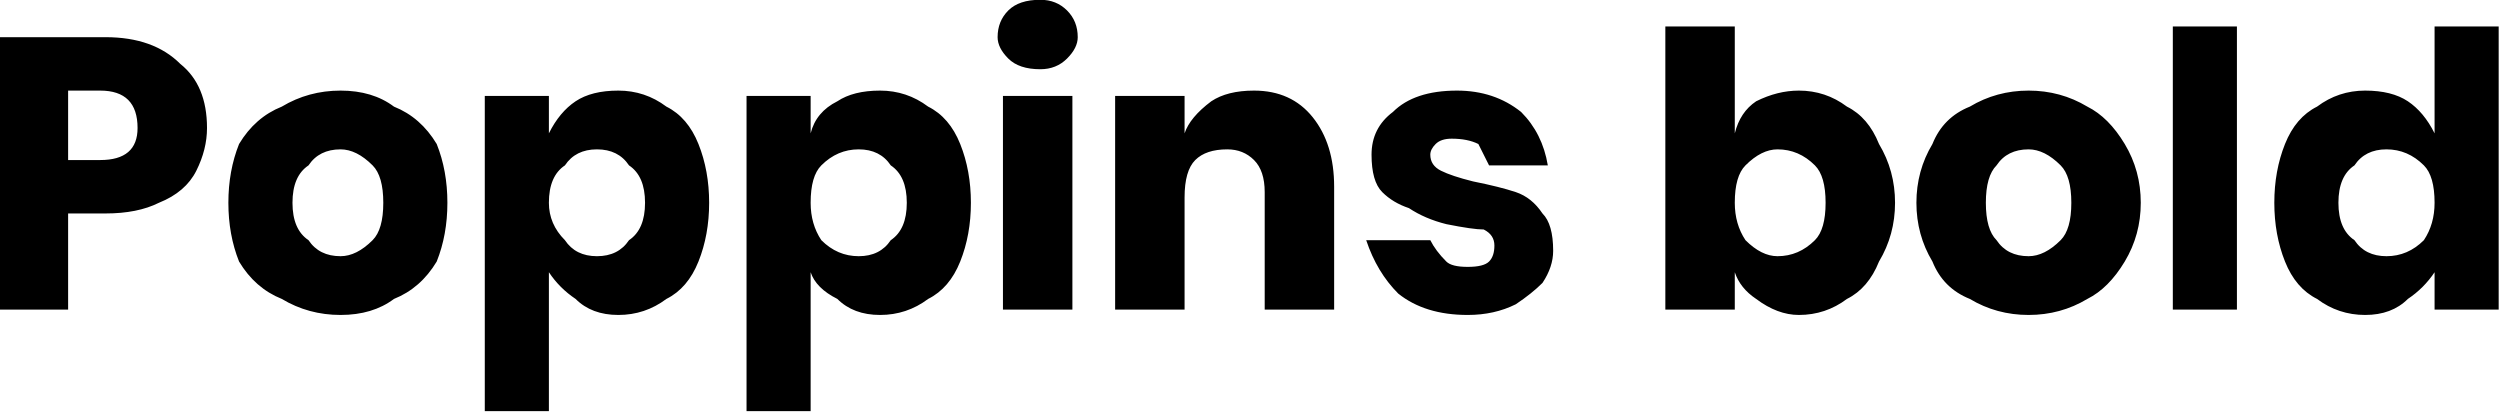<svg xmlns="http://www.w3.org/2000/svg" viewBox="4.248 42.04 468 77.112"><path d="M24 82L17 82L17 100L4 100L4 49L24 49Q33 49 38 54Q43 58 43 66L43 66Q43 70 41 74Q39 78 34 80Q30 82 24 82L24 82ZM23 72Q30 72 30 66L30 66Q30 59 23 59L23 59L17 59L17 72L23 72ZM68 59Q74 59 78 62Q83 64 86 69Q88 74 88 80L88 80Q88 86 86 91Q83 96 78 98Q74 101 68 101L68 101Q62 101 57 98Q52 96 49 91Q47 86 47 80L47 80Q47 74 49 69Q52 64 57 62Q62 59 68 59L68 59ZM68 70Q64 70 62 73Q59 75 59 80L59 80Q59 85 62 87Q64 90 68 90L68 90Q71 90 74 87Q76 85 76 80L76 80Q76 75 74 73Q71 70 68 70L68 70ZM120 59Q125 59 129 62Q133 64 135 69Q137 74 137 80L137 80Q137 86 135 91Q133 96 129 98Q125 101 120 101L120 101Q115 101 112 98Q109 96 107 93L107 93L107 119L95 119L95 60L107 60L107 67Q109 63 112 61Q115 59 120 59L120 59ZM116 70Q112 70 110 73Q107 75 107 80L107 80Q107 84 110 87Q112 90 116 90L116 90Q120 90 122 87Q125 85 125 80L125 80Q125 75 122 73Q120 70 116 70L116 70ZM169 59Q174 59 178 62Q182 64 184 69Q186 74 186 80L186 80Q186 86 184 91Q182 96 178 98Q174 101 169 101L169 101Q164 101 161 98Q157 96 156 93L156 93L156 119L144 119L144 60L156 60L156 67Q157 63 161 61Q164 59 169 59L169 59ZM165 70Q161 70 158 73Q156 75 156 80L156 80Q156 84 158 87Q161 90 165 90L165 90Q169 90 171 87Q174 85 174 80L174 80Q174 75 171 73Q169 70 165 70L165 70ZM191 49Q191 46 193 44Q195 42 199 42L199 42Q202 42 204 44Q206 46 206 49L206 49Q206 51 204 53Q202 55 199 55L199 55Q195 55 193 53Q191 51 191 49L191 49ZM192 60L205 60L205 100L192 100L192 60ZM239 59Q246 59 250 64Q254 69 254 77L254 77L254 100L241 100L241 78Q241 74 239 72Q237 70 234 70L234 70Q230 70 228 72Q226 74 226 79L226 79L226 100L213 100L213 60L226 60L226 67Q227 64 231 61Q234 59 239 59L239 59ZM277 59Q284 59 289 63Q293 67 294 73L294 73L283 73Q282 71 281 69Q279 68 276 68L276 68Q274 68 273 69Q272 70 272 71L272 71Q272 73 274 74Q276 75 280 76L280 76Q285 77 288 78Q291 79 293 82Q295 84 295 89L295 89Q295 92 293 95Q291 97 288 99Q284 101 279 101L279 101Q271 101 266 97Q262 93 260 87L260 87L272 87Q273 89 275 91Q276 92 279 92L279 92Q282 92 283 91Q284 90 284 88L284 88Q284 86 282 85Q280 85 275 84L275 84Q271 83 268 81Q265 80 263 78Q261 76 261 71L261 71Q261 66 265 63Q269 59 277 59L277 59ZM341 59Q346 59 350 62Q354 64 356 69Q359 74 359 80L359 80Q359 86 356 91Q354 96 350 98Q346 101 341 101L341 101Q337 101 333 98Q330 96 329 93L329 93L329 100L316 100L316 47L329 47L329 67Q330 63 333 61Q337 59 341 59L341 59ZM337 70Q334 70 331 73Q329 75 329 80L329 80Q329 84 331 87Q334 90 337 90L337 90Q341 90 344 87Q346 85 346 80L346 80Q346 75 344 73Q341 70 337 70L337 70ZM384 59Q390 59 395 62Q399 64 402 69Q405 74 405 80L405 80Q405 86 402 91Q399 96 395 98Q390 101 384 101L384 101Q378 101 373 98Q368 96 366 91Q363 86 363 80L363 80Q363 74 366 69Q368 64 373 62Q378 59 384 59L384 59ZM384 70Q380 70 378 73Q376 75 376 80L376 80Q376 85 378 87Q380 90 384 90L384 90Q387 90 390 87Q392 85 392 80L392 80Q392 75 390 73Q387 70 384 70L384 70ZM411 47L423 47L423 100L411 100L411 47ZM447 59Q452 59 455 61Q458 63 460 67L460 67L460 47L472 47L472 100L460 100L460 93Q458 96 455 98Q452 101 447 101L447 101Q442 101 438 98Q434 96 432 91Q430 86 430 80L430 80Q430 74 432 69Q434 64 438 62Q442 59 447 59L447 59ZM451 70Q447 70 445 73Q442 75 442 80L442 80Q442 85 445 87Q447 90 451 90L451 90Q455 90 458 87Q460 84 460 80L460 80Q460 75 458 73Q455 70 451 70L451 70Z"/></svg>